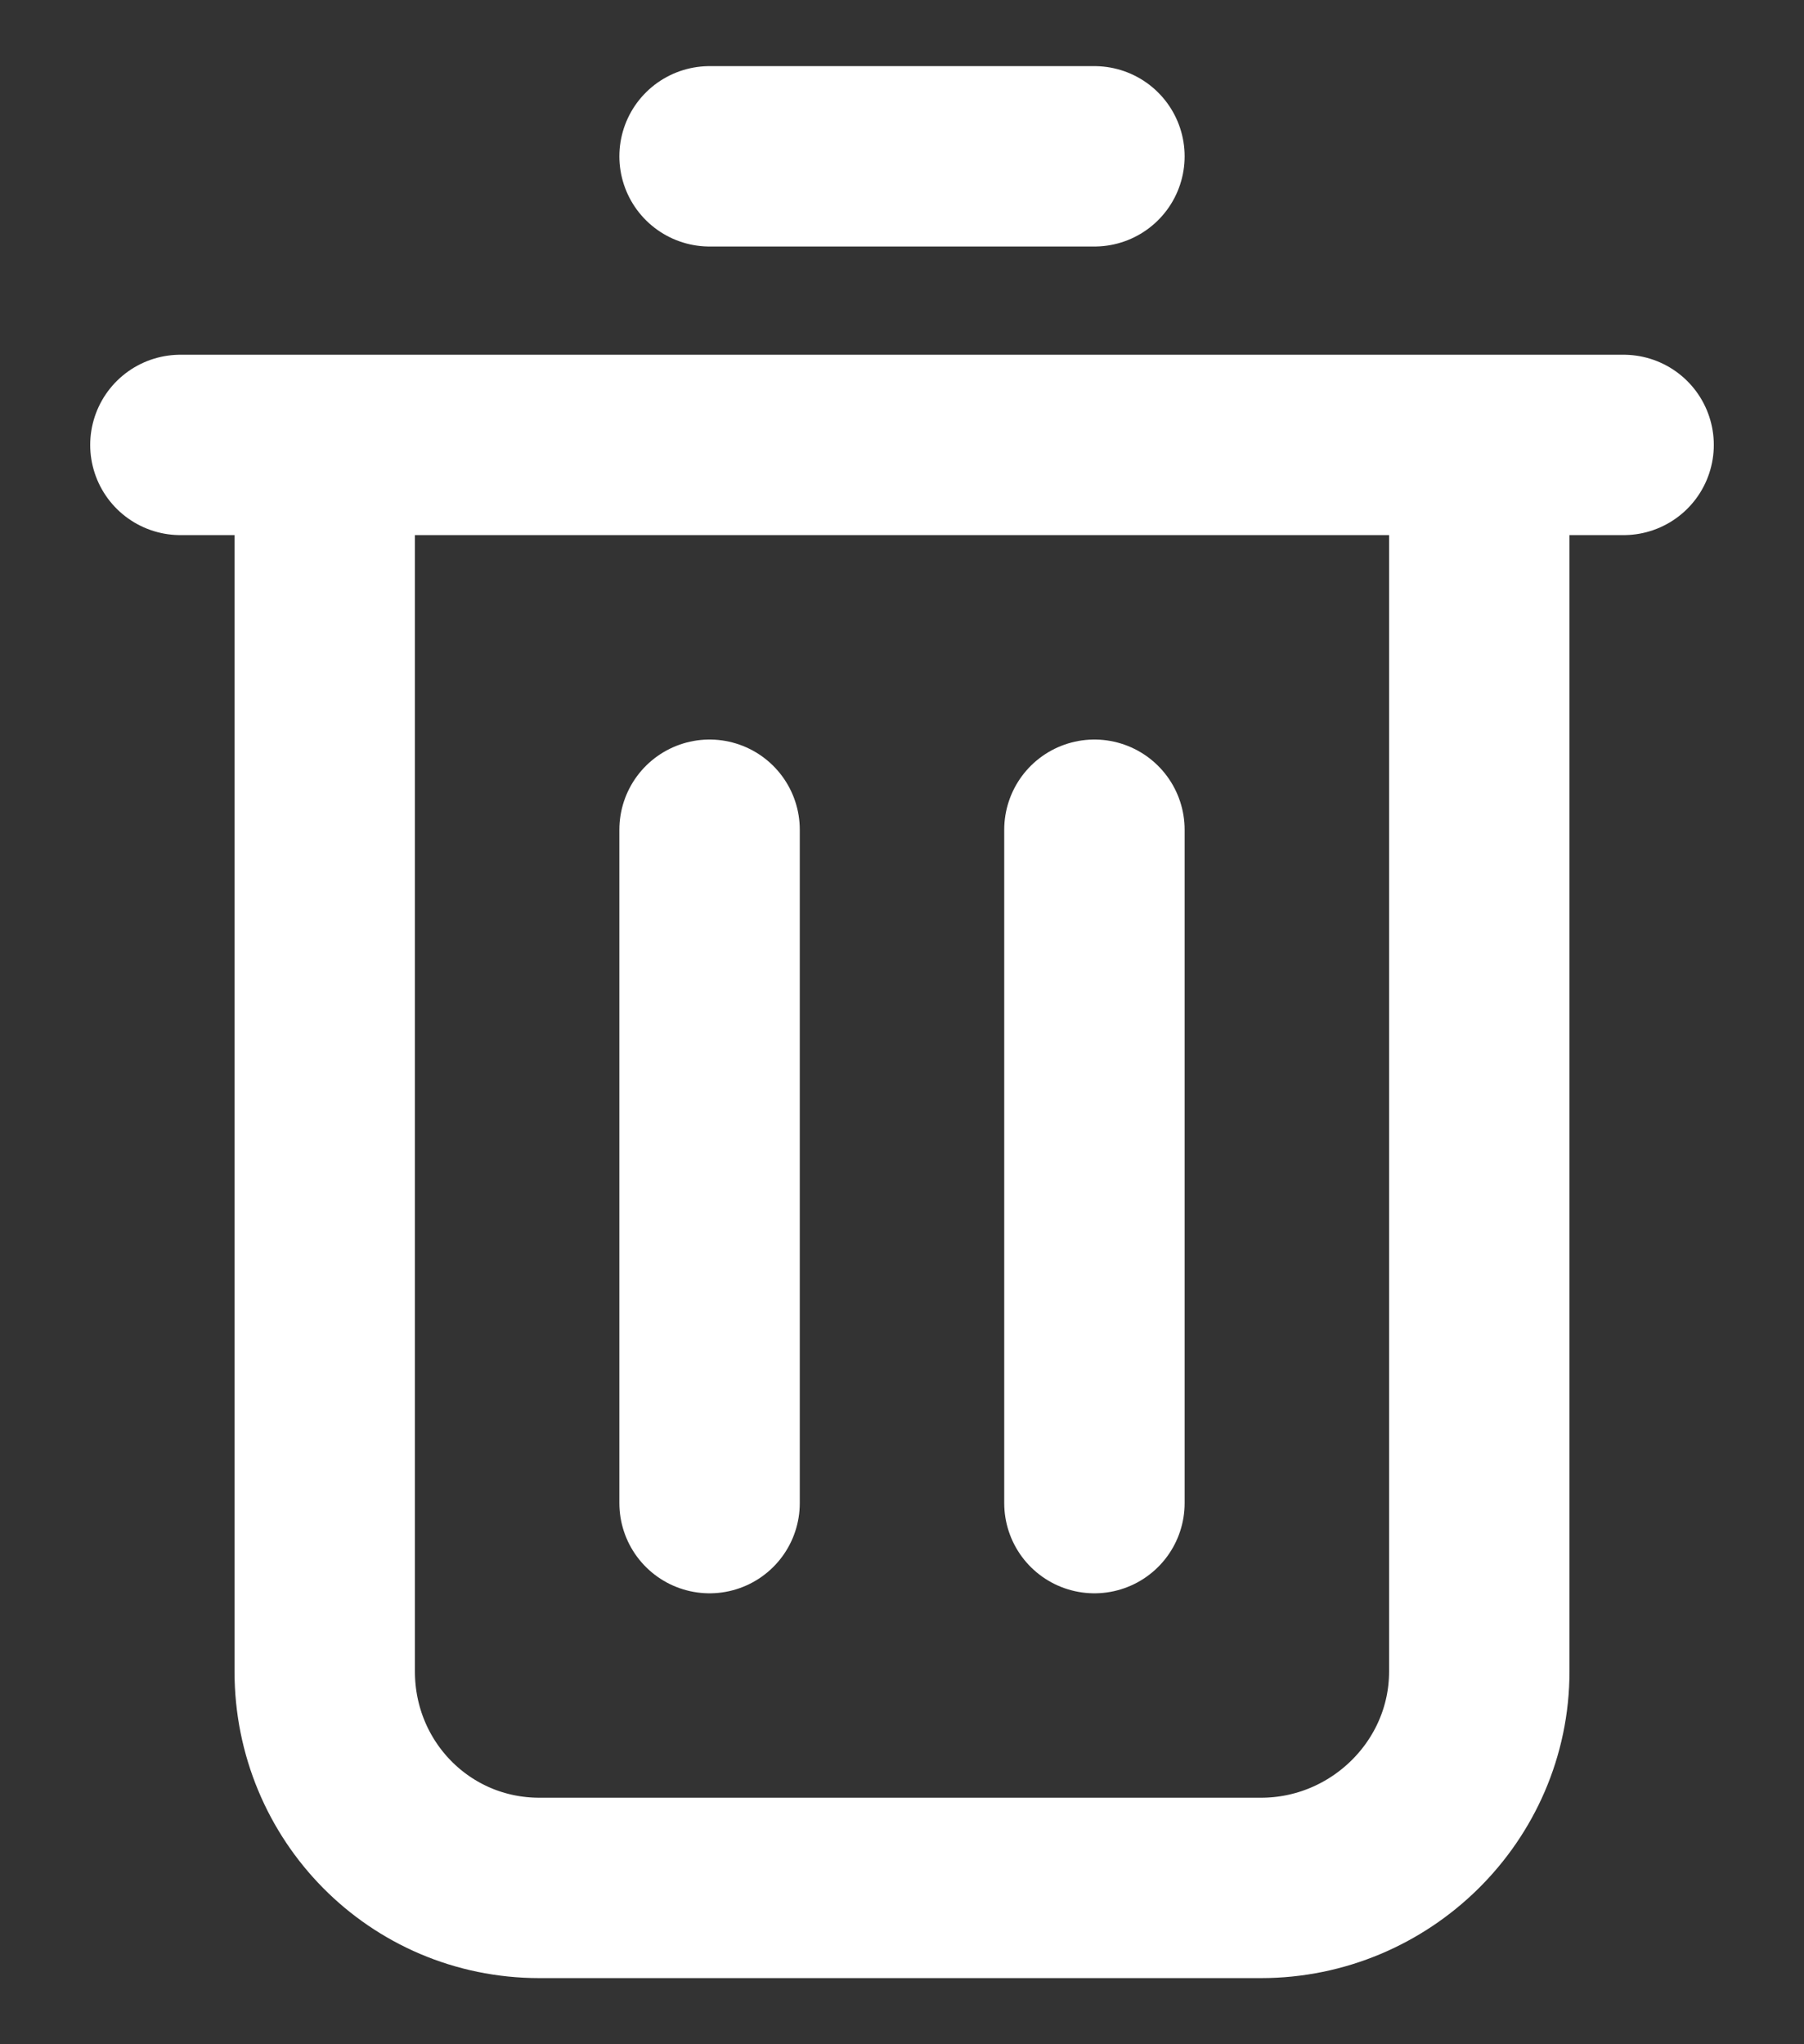 <svg width="15" height="17" viewBox="0 0 15 17" fill="none" xmlns="http://www.w3.org/2000/svg">
<rect x="0" y="0" width="15" height="17" fill="#333333" stroke="none"/>
<path d="M12.3 3.7V13.9C12.3 14.894 11.478 15.7 10.485 15.7H4.485C3.49 15.7 2.7 14.894 2.7 13.9V3.7M13.5 3.7H1.5M5.9 1.3H9.1M9.1 6.9V12.5M5.9 12.5V6.9" stroke="white" stroke-width="1.5" stroke-linecap="round" stroke-linejoin="round"/>
</svg>
